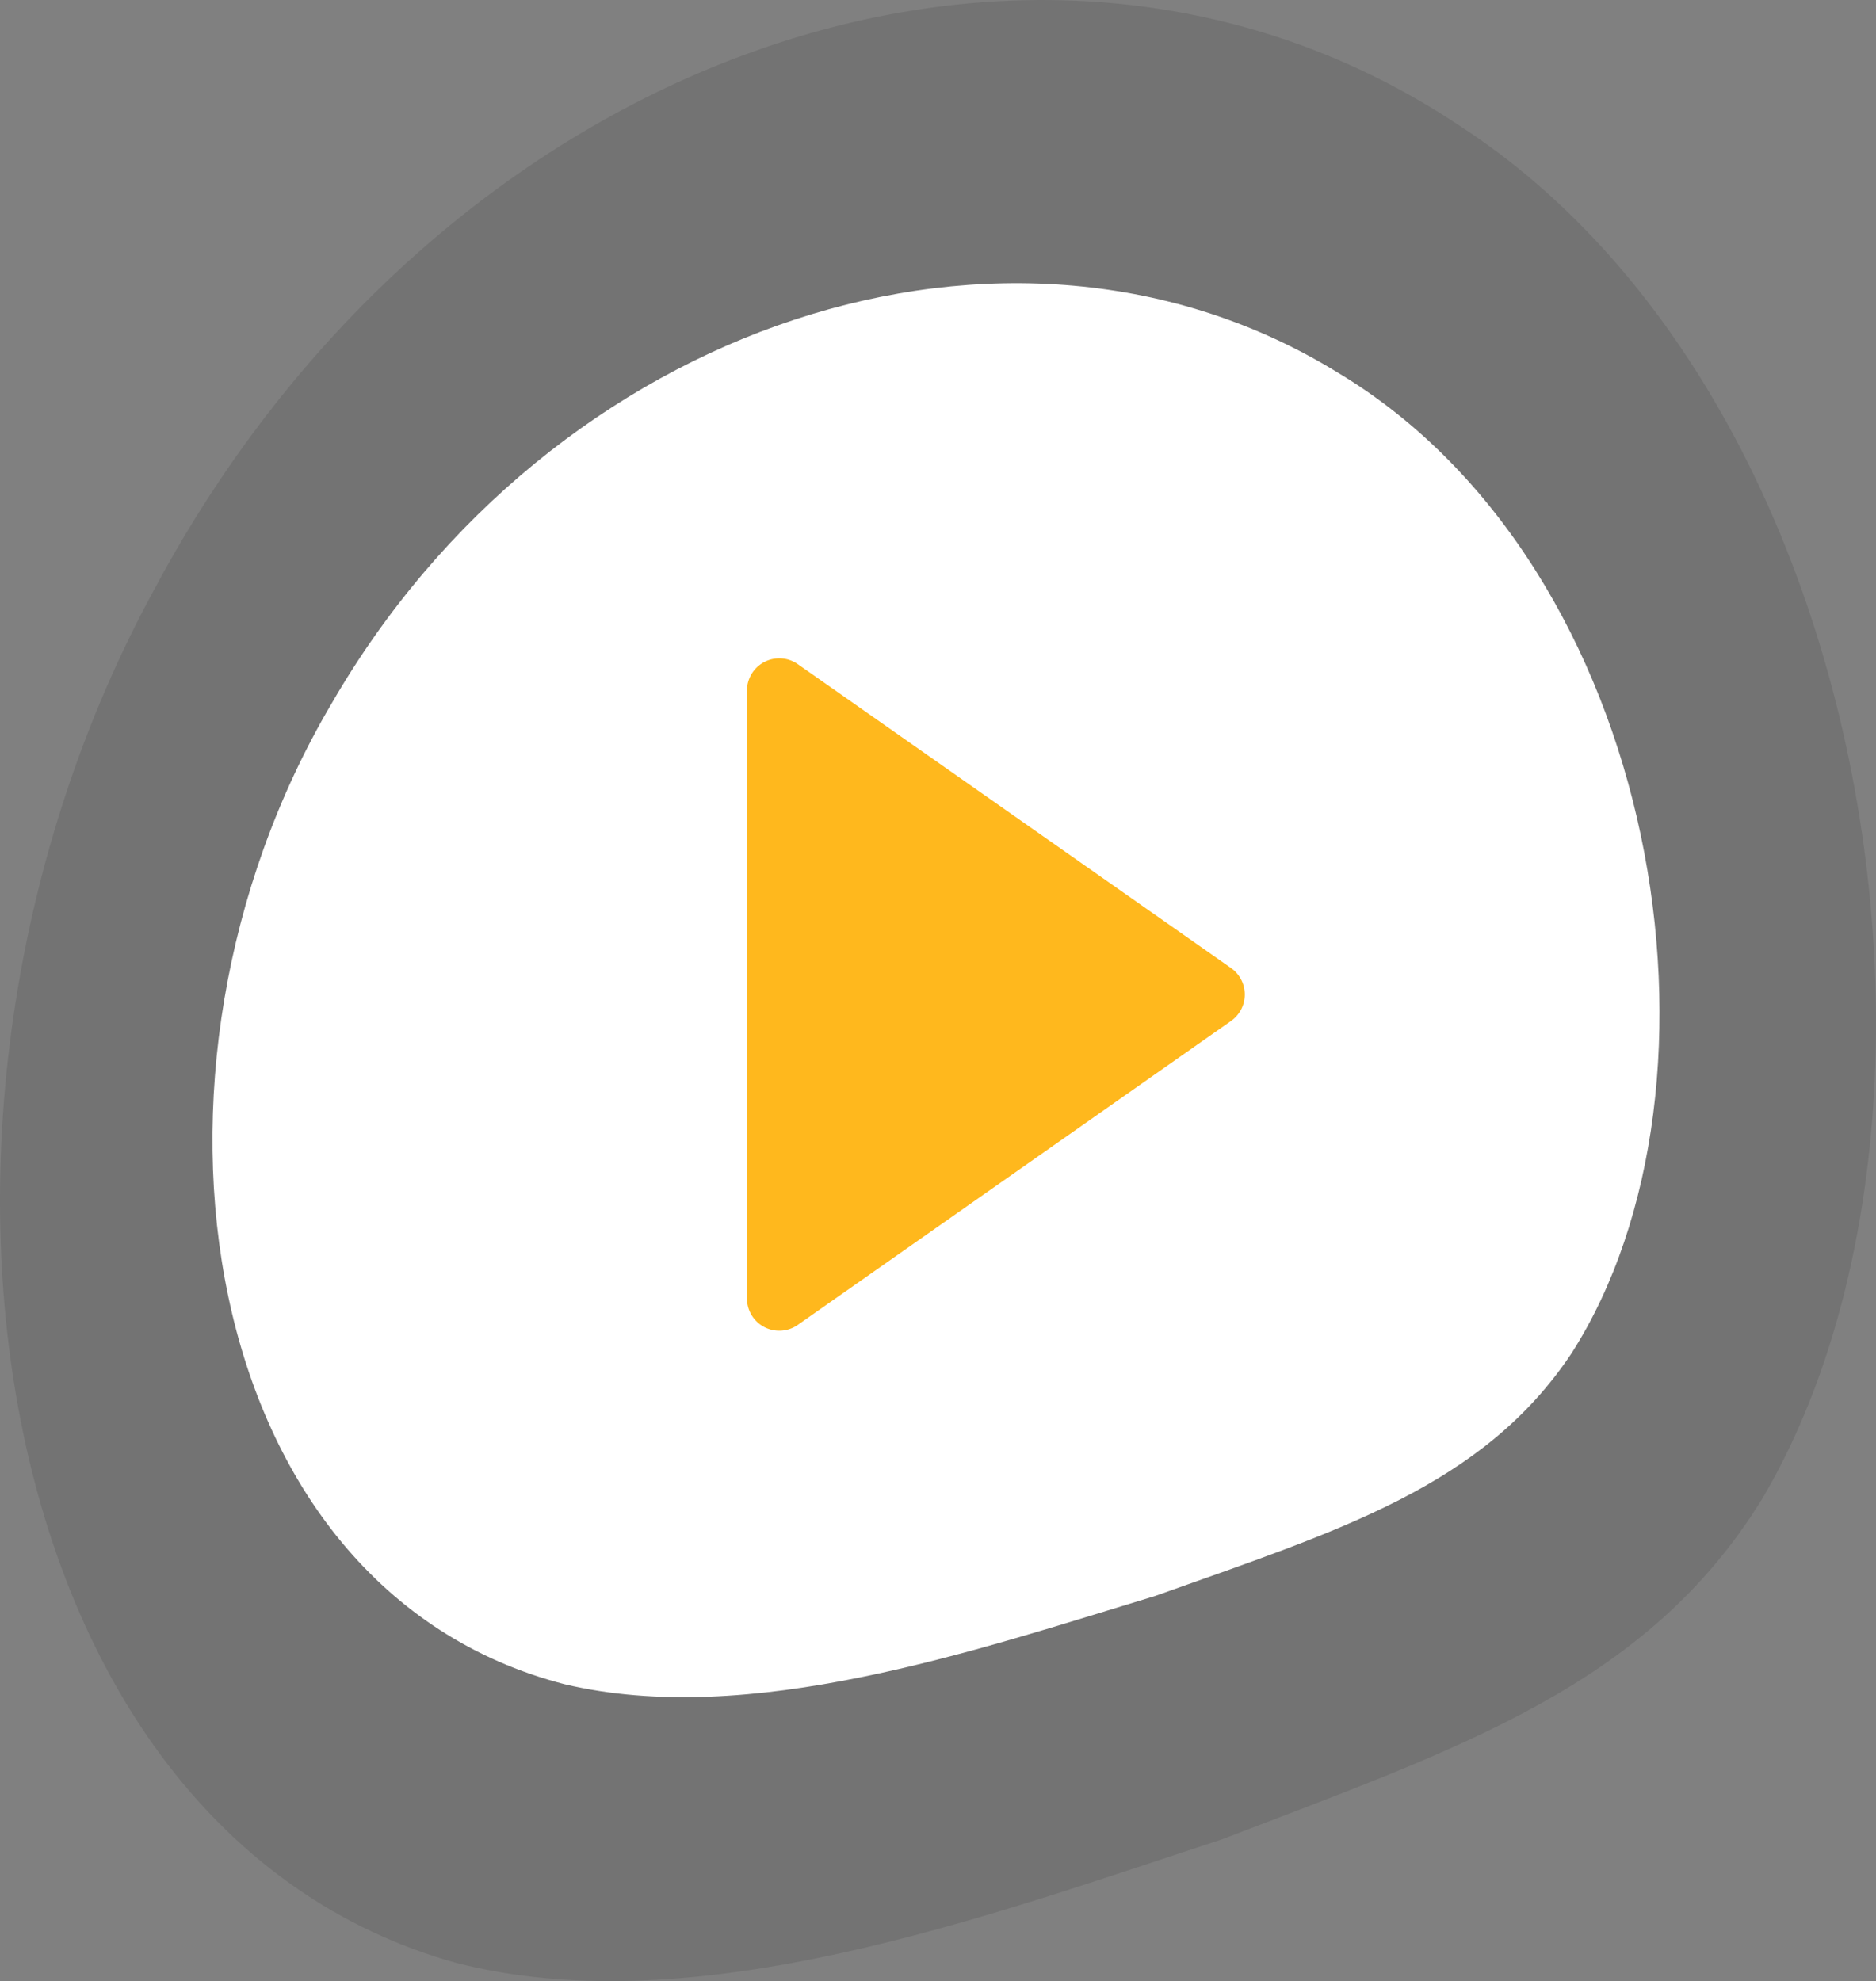 <svg xmlns="http://www.w3.org/2000/svg" width="107.896" height="113.951" viewBox="0 0 107.896 113.951">
  <rect x="0" y="0" width="107.896" height="113.951" fill="#808080" stroke="none"/>
  <g id="Group_4776" data-name="Group 4776" transform="translate(-224.5 -3223.05)">
    <path id="bg" d="M449.705,939.627c24.094,15.664,30.216,57.292,17.366,79-6.609,10.712-17.266,14.253-31.04,19.547-13.564,4.447-30.247,10.648-44.049,7.111-27.455-7.659-33.578-49.286-17.366-79C390.992,935.606,425.258,923.3,449.705,939.627Z" transform="translate(-141.242 2290.664)" opacity="0.101"/>
    <g id="Group_4738" data-name="Group 4738" transform="translate(236.716 3239.338)">
      <path id="bg-2" data-name="bg" d="M430.508,937.553c18.585,11.18,23.308,40.889,13.4,56.385-5.1,7.646-13.318,10.172-23.943,13.951-10.463,3.174-23.331,7.6-33.978,5.075-21.178-5.466-25.9-35.175-13.4-56.385C385.219,934.683,411.651,925.9,430.508,937.553Z" transform="translate(-365.742 -932.385)" fill="#fff"/>
      <g id="Group_4737" data-name="Group 4737" transform="translate(30.744 21.576)">
        <g id="Group_670" data-name="Group 670" transform="translate(0 0)">
          <path id="Path_1325" data-name="Path 1325" d="M971.356,695.923a1.859,1.859,0,0,1-1.859-1.859V659.108a1.859,1.859,0,0,1,2.927-1.522l24.914,17.477a1.859,1.859,0,0,1,0,3.044l-24.914,17.478A1.857,1.857,0,0,1,971.356,695.923Z" transform="translate(-969.497 -657.249)" fill="#ffb81d"/>
        </g>
      </g>
    </g>
  </g>
</svg>
